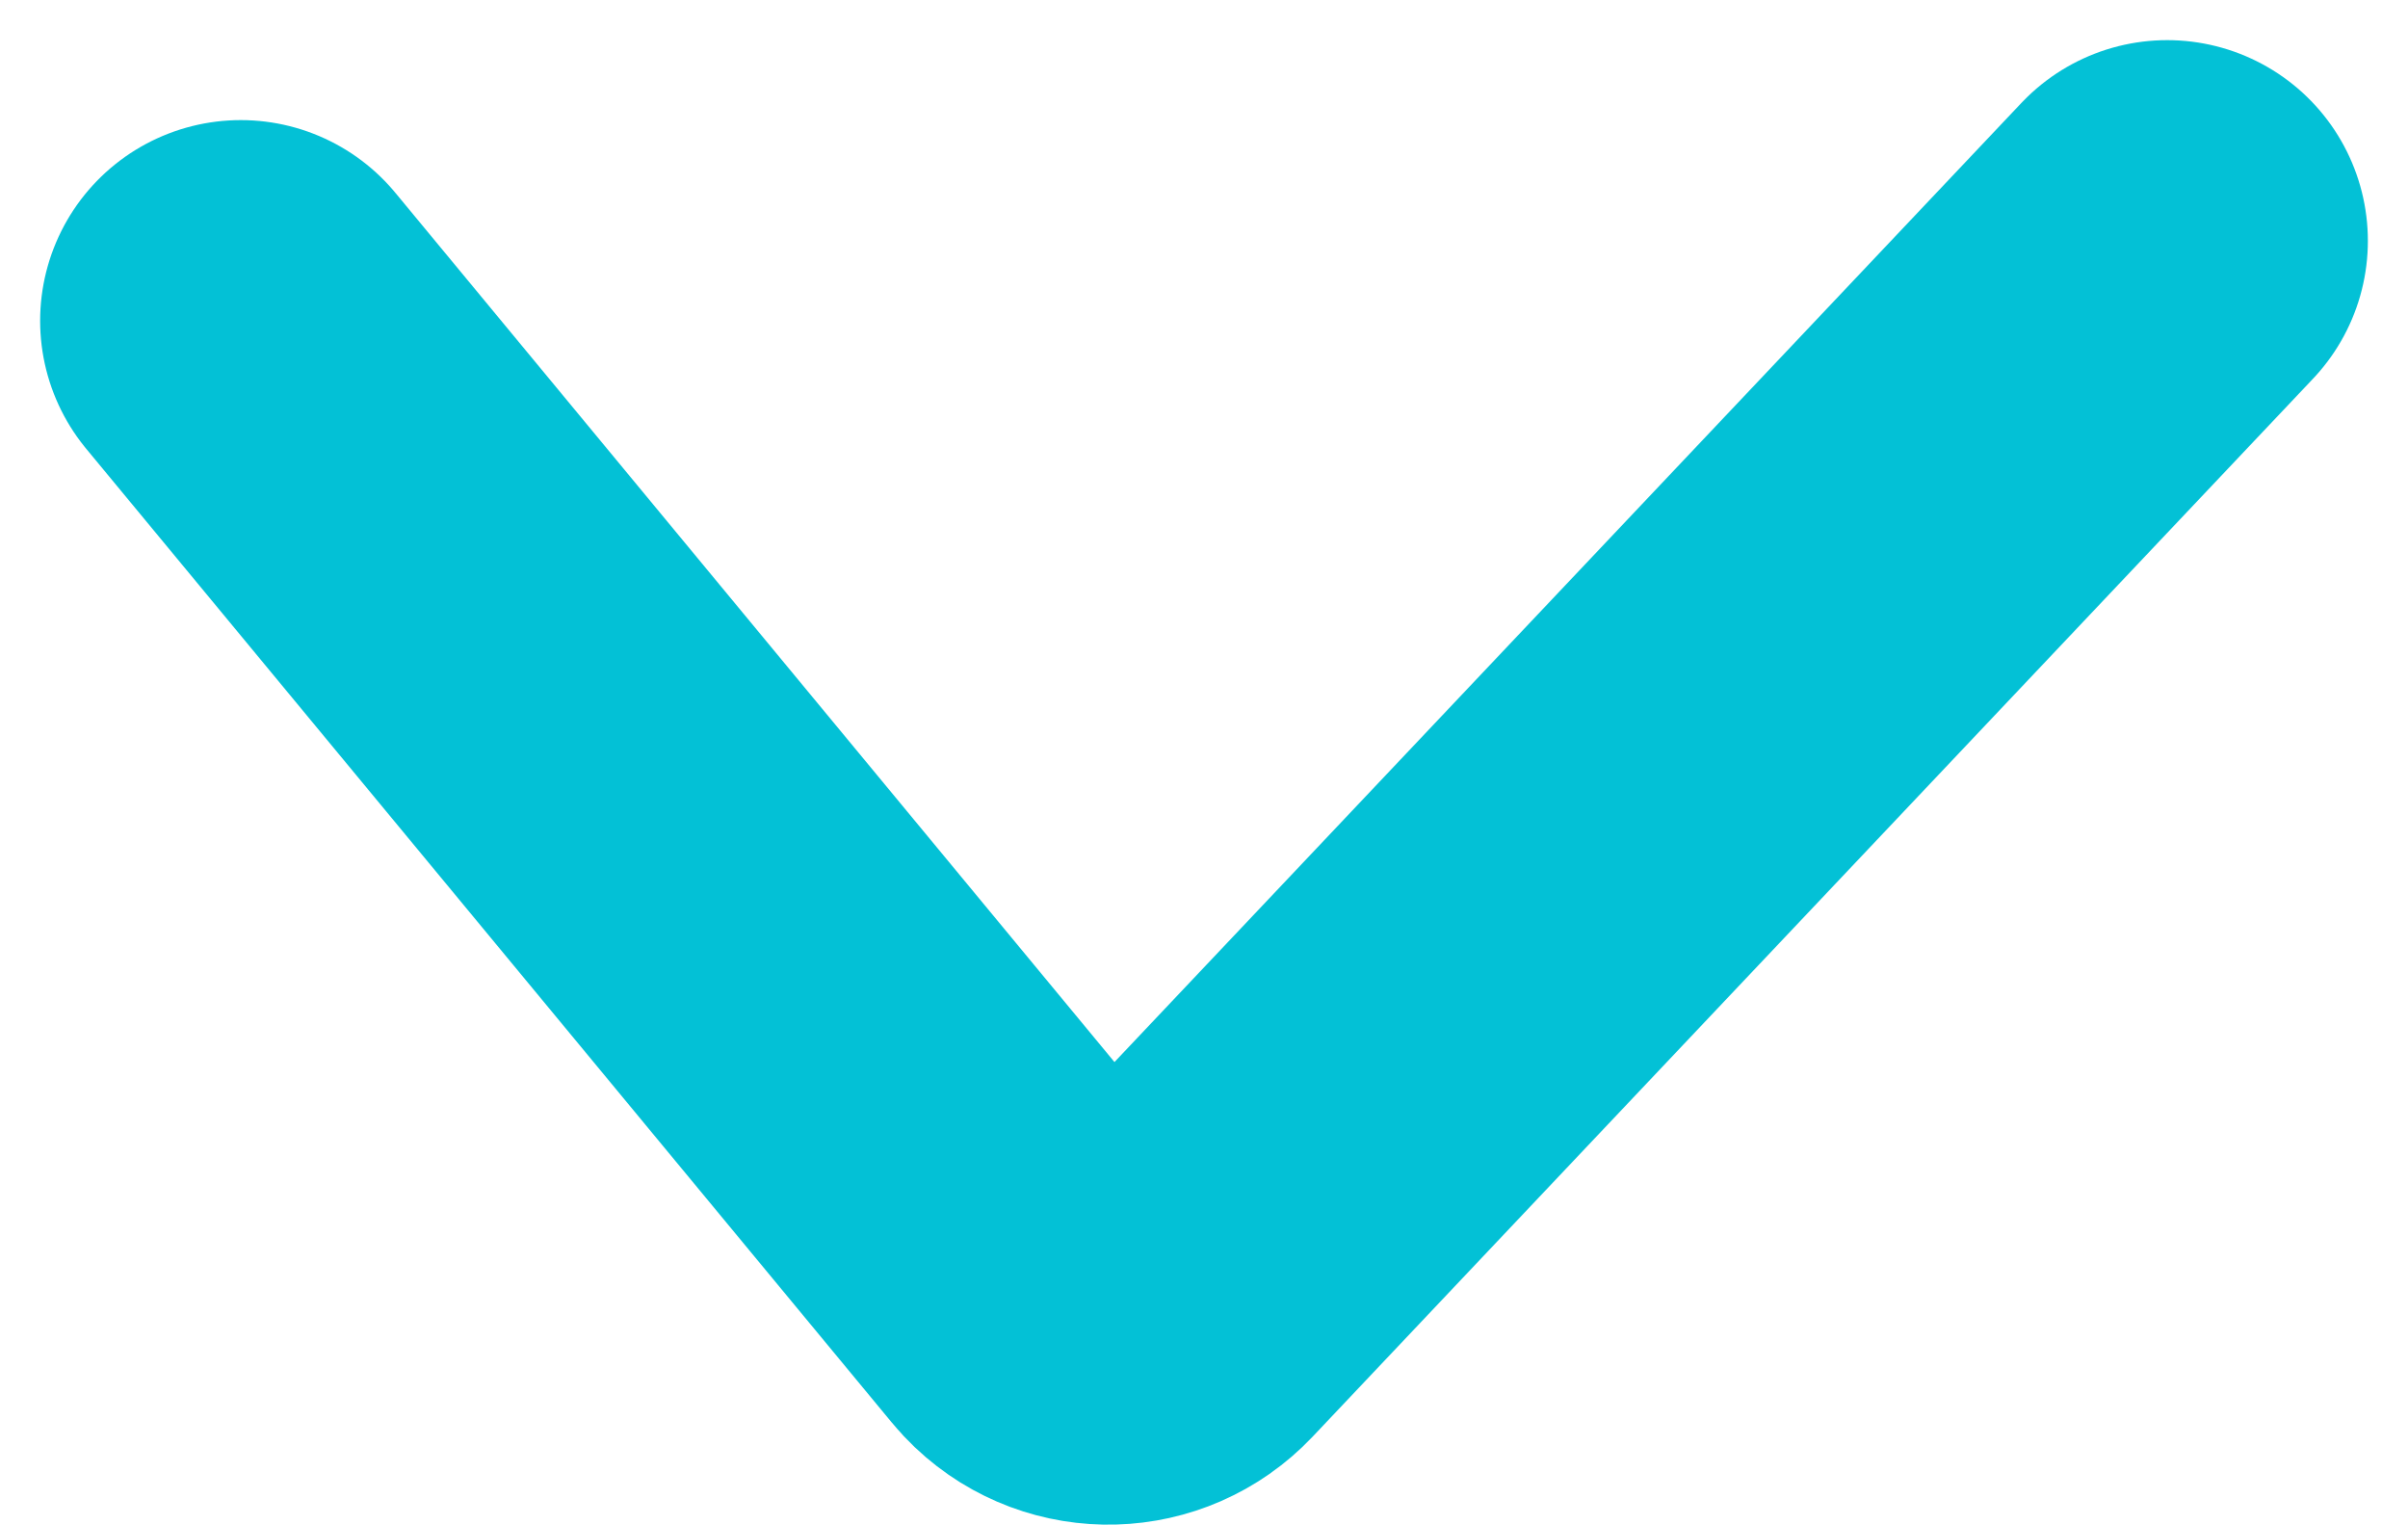 <?xml version="1.0" encoding="UTF-8"?>
<svg width="30px" height="19px" viewBox="0 0 30 19" version="1.1" xmlns="http://www.w3.org/2000/svg" xmlns:xlink="http://www.w3.org/1999/xlink">
    <title>Teal arrow</title>
    <g id="Page-1" stroke="none" stroke-width="1" fill="none" fill-rule="evenodd" stroke-linecap="round">
        <path d="M3,17 L15.464,3.821 C15.844,3.42 16.477,3.402 16.878,3.782 C16.907,3.81 16.935,3.839 16.961,3.871 L27,16.004 L27,16.004" id="Teal-arrow" stroke="#03C1D6" stroke-width="5" transform="translate(15, 10) rotate(180) translate(-15, -10) "></path>
    </g>
</svg>